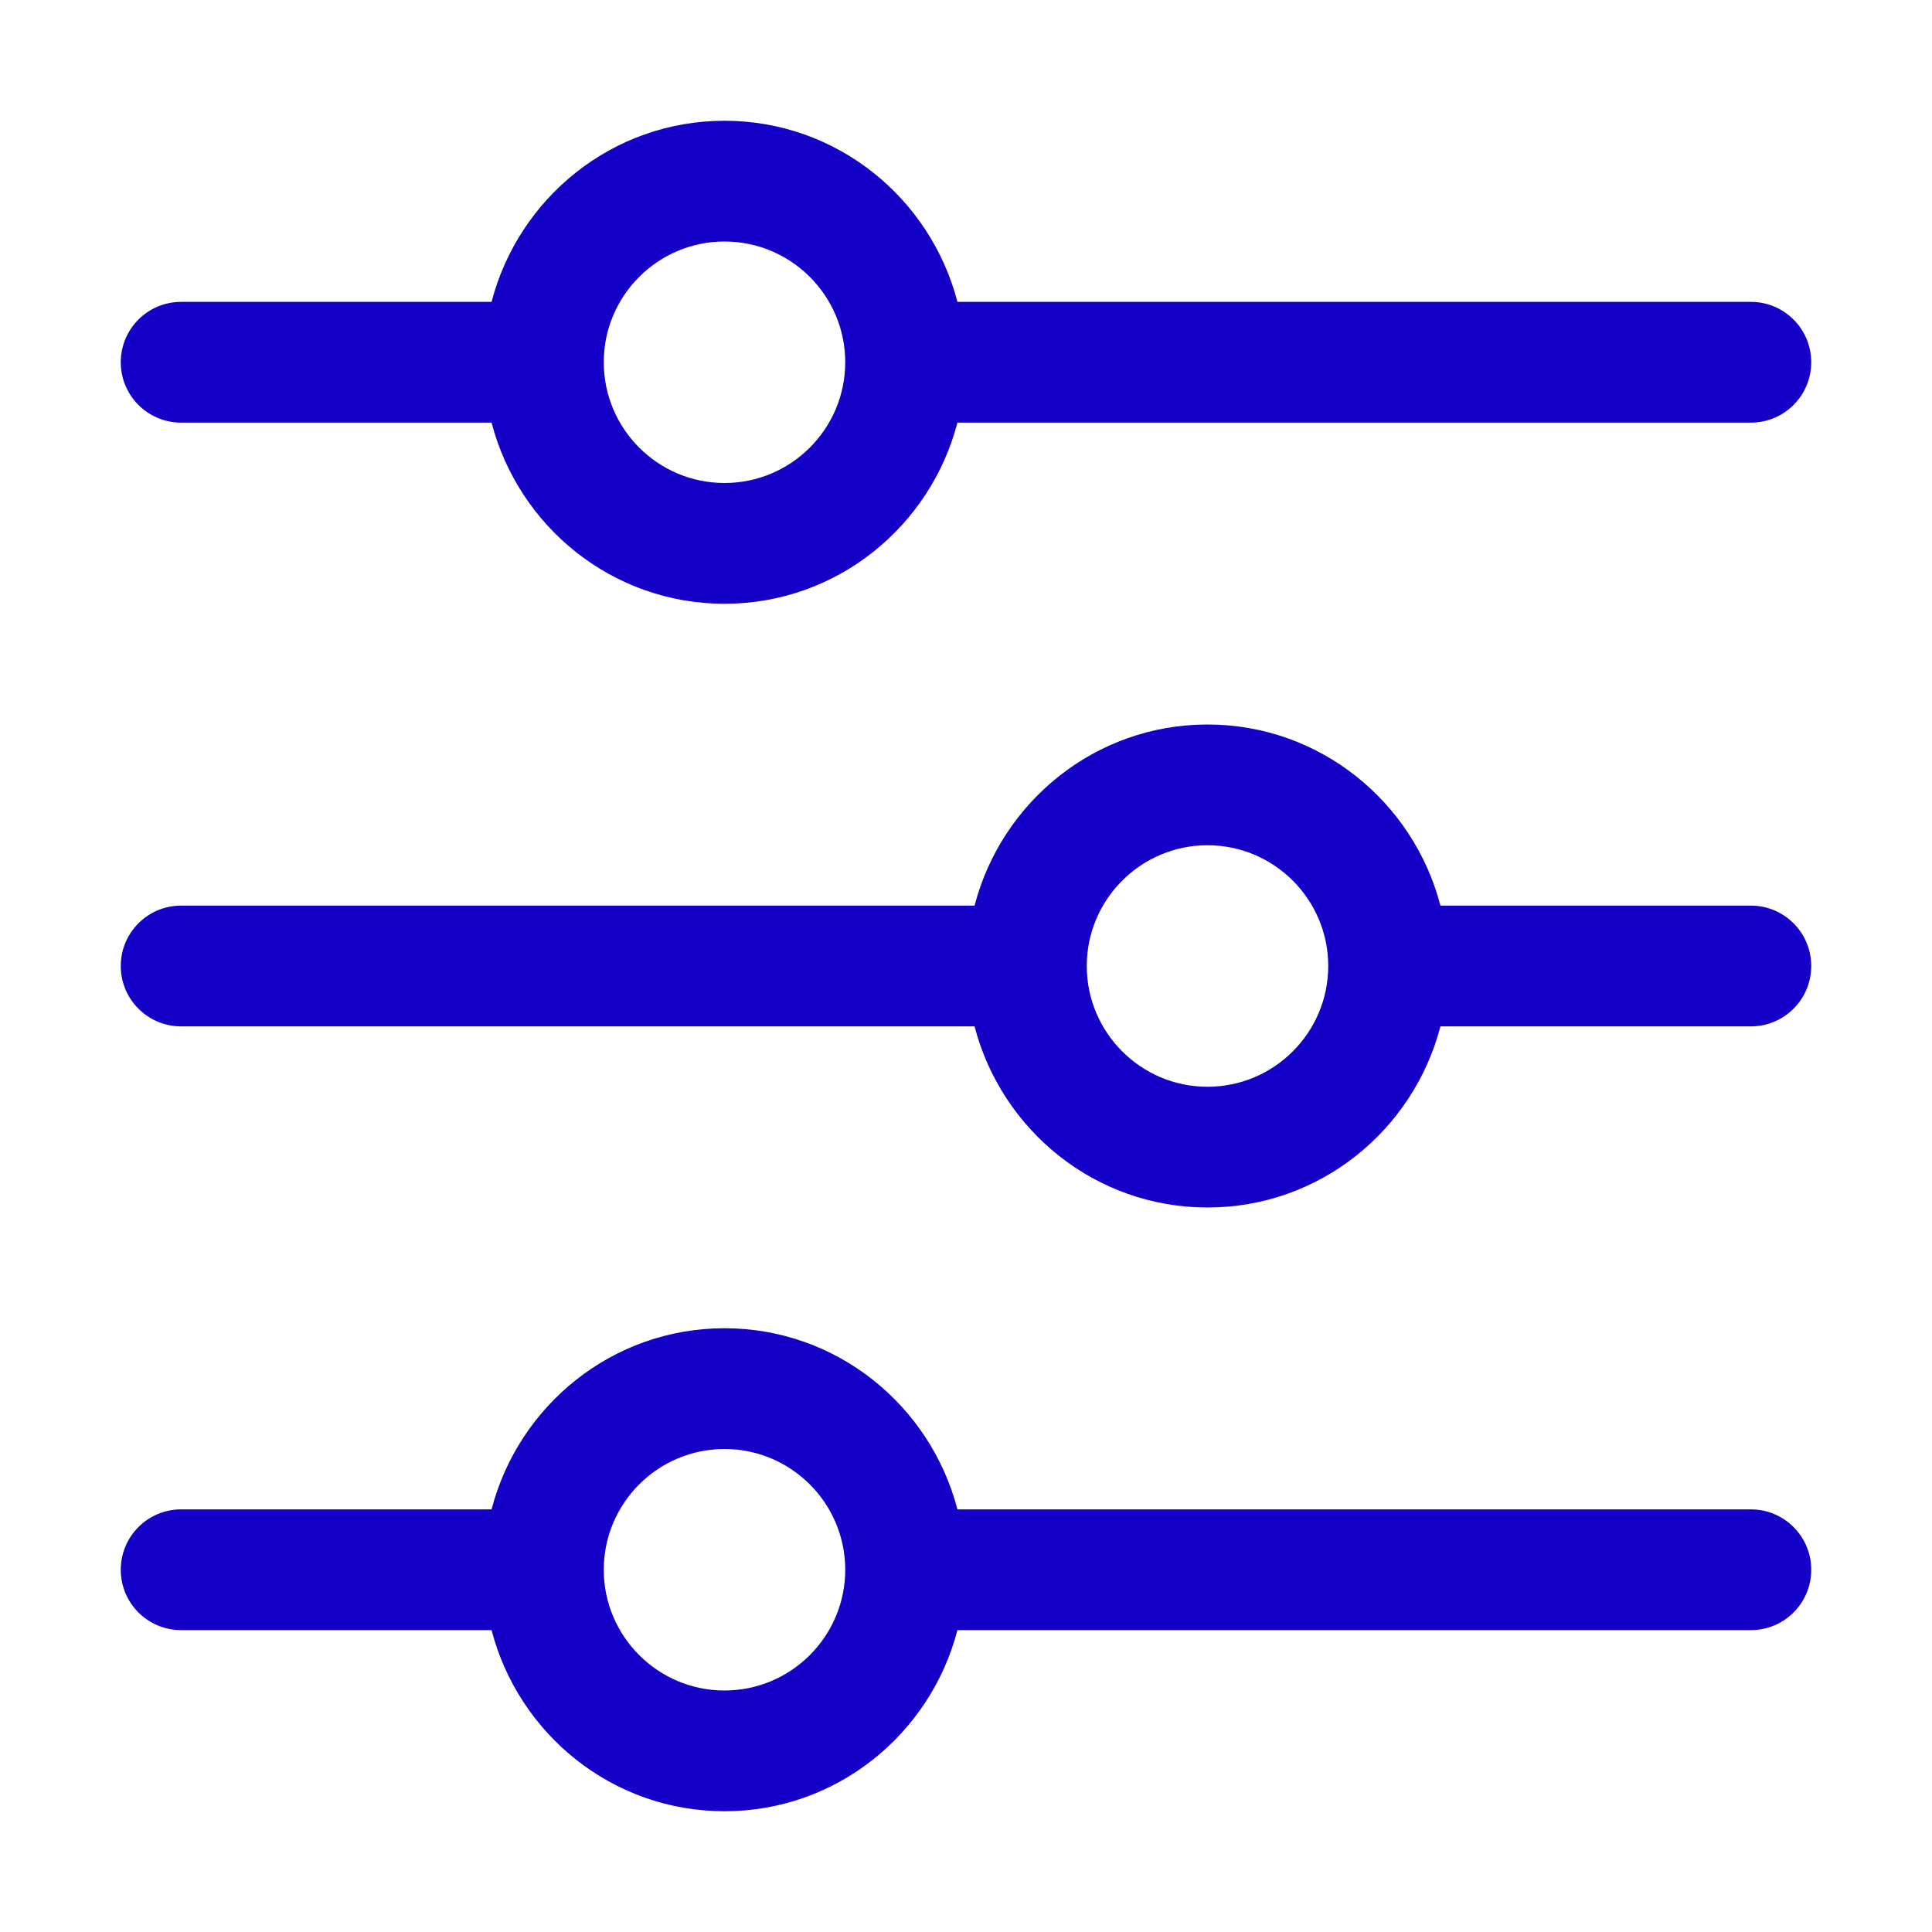 <svg width="67" height="67" viewBox="0 0 67 67" fill="none" xmlns="http://www.w3.org/2000/svg">
<path d="M60.719 52.344H33.203C32.266 48.742 29.017 46.062 25.125 46.062C21.233 46.062 17.984 48.742 17.047 52.344H6.281C5.124 52.344 4.188 53.281 4.188 54.438C4.188 55.594 5.124 56.531 6.281 56.531H17.047C17.984 60.133 21.233 62.812 25.125 62.812C29.017 62.812 32.266 60.133 33.203 56.531H60.719C61.876 56.531 62.812 55.594 62.812 54.438C62.812 53.281 61.876 52.344 60.719 52.344ZM25.125 58.625C22.817 58.625 20.938 56.747 20.938 54.438C20.938 52.128 22.817 50.25 25.125 50.25C27.433 50.25 29.312 52.128 29.312 54.438C29.312 56.747 27.433 58.625 25.125 58.625ZM60.719 31.406H49.953C49.016 27.805 45.767 25.125 41.875 25.125C37.983 25.125 34.734 27.805 33.797 31.406H6.281C5.124 31.406 4.188 32.344 4.188 33.5C4.188 34.656 5.124 35.594 6.281 35.594H33.797C34.734 39.196 37.983 41.875 41.875 41.875C45.767 41.875 49.016 39.196 49.953 35.594H60.719C61.876 35.594 62.812 34.656 62.812 33.5C62.812 32.344 61.876 31.406 60.719 31.406ZM41.875 37.688C39.567 37.688 37.688 35.809 37.688 33.5C37.688 31.191 39.567 29.312 41.875 29.312C44.183 29.312 46.062 31.191 46.062 33.5C46.062 35.809 44.183 37.688 41.875 37.688ZM6.281 14.656H17.047C17.984 18.258 21.233 20.938 25.125 20.938C29.017 20.938 32.266 18.258 33.203 14.656H60.719C61.876 14.656 62.812 13.719 62.812 12.562C62.812 11.406 61.876 10.469 60.719 10.469H33.203C32.266 6.867 29.017 4.188 25.125 4.188C21.233 4.188 17.984 6.867 17.047 10.469H6.281C5.124 10.469 4.188 11.406 4.188 12.562C4.188 13.719 5.124 14.656 6.281 14.656ZM25.125 8.375C27.433 8.375 29.312 10.253 29.312 12.562C29.312 14.872 27.433 16.75 25.125 16.75C22.817 16.75 20.938 14.872 20.938 12.562C20.938 10.253 22.817 8.375 25.125 8.375Z" fill="#1400C6"/>
</svg>

